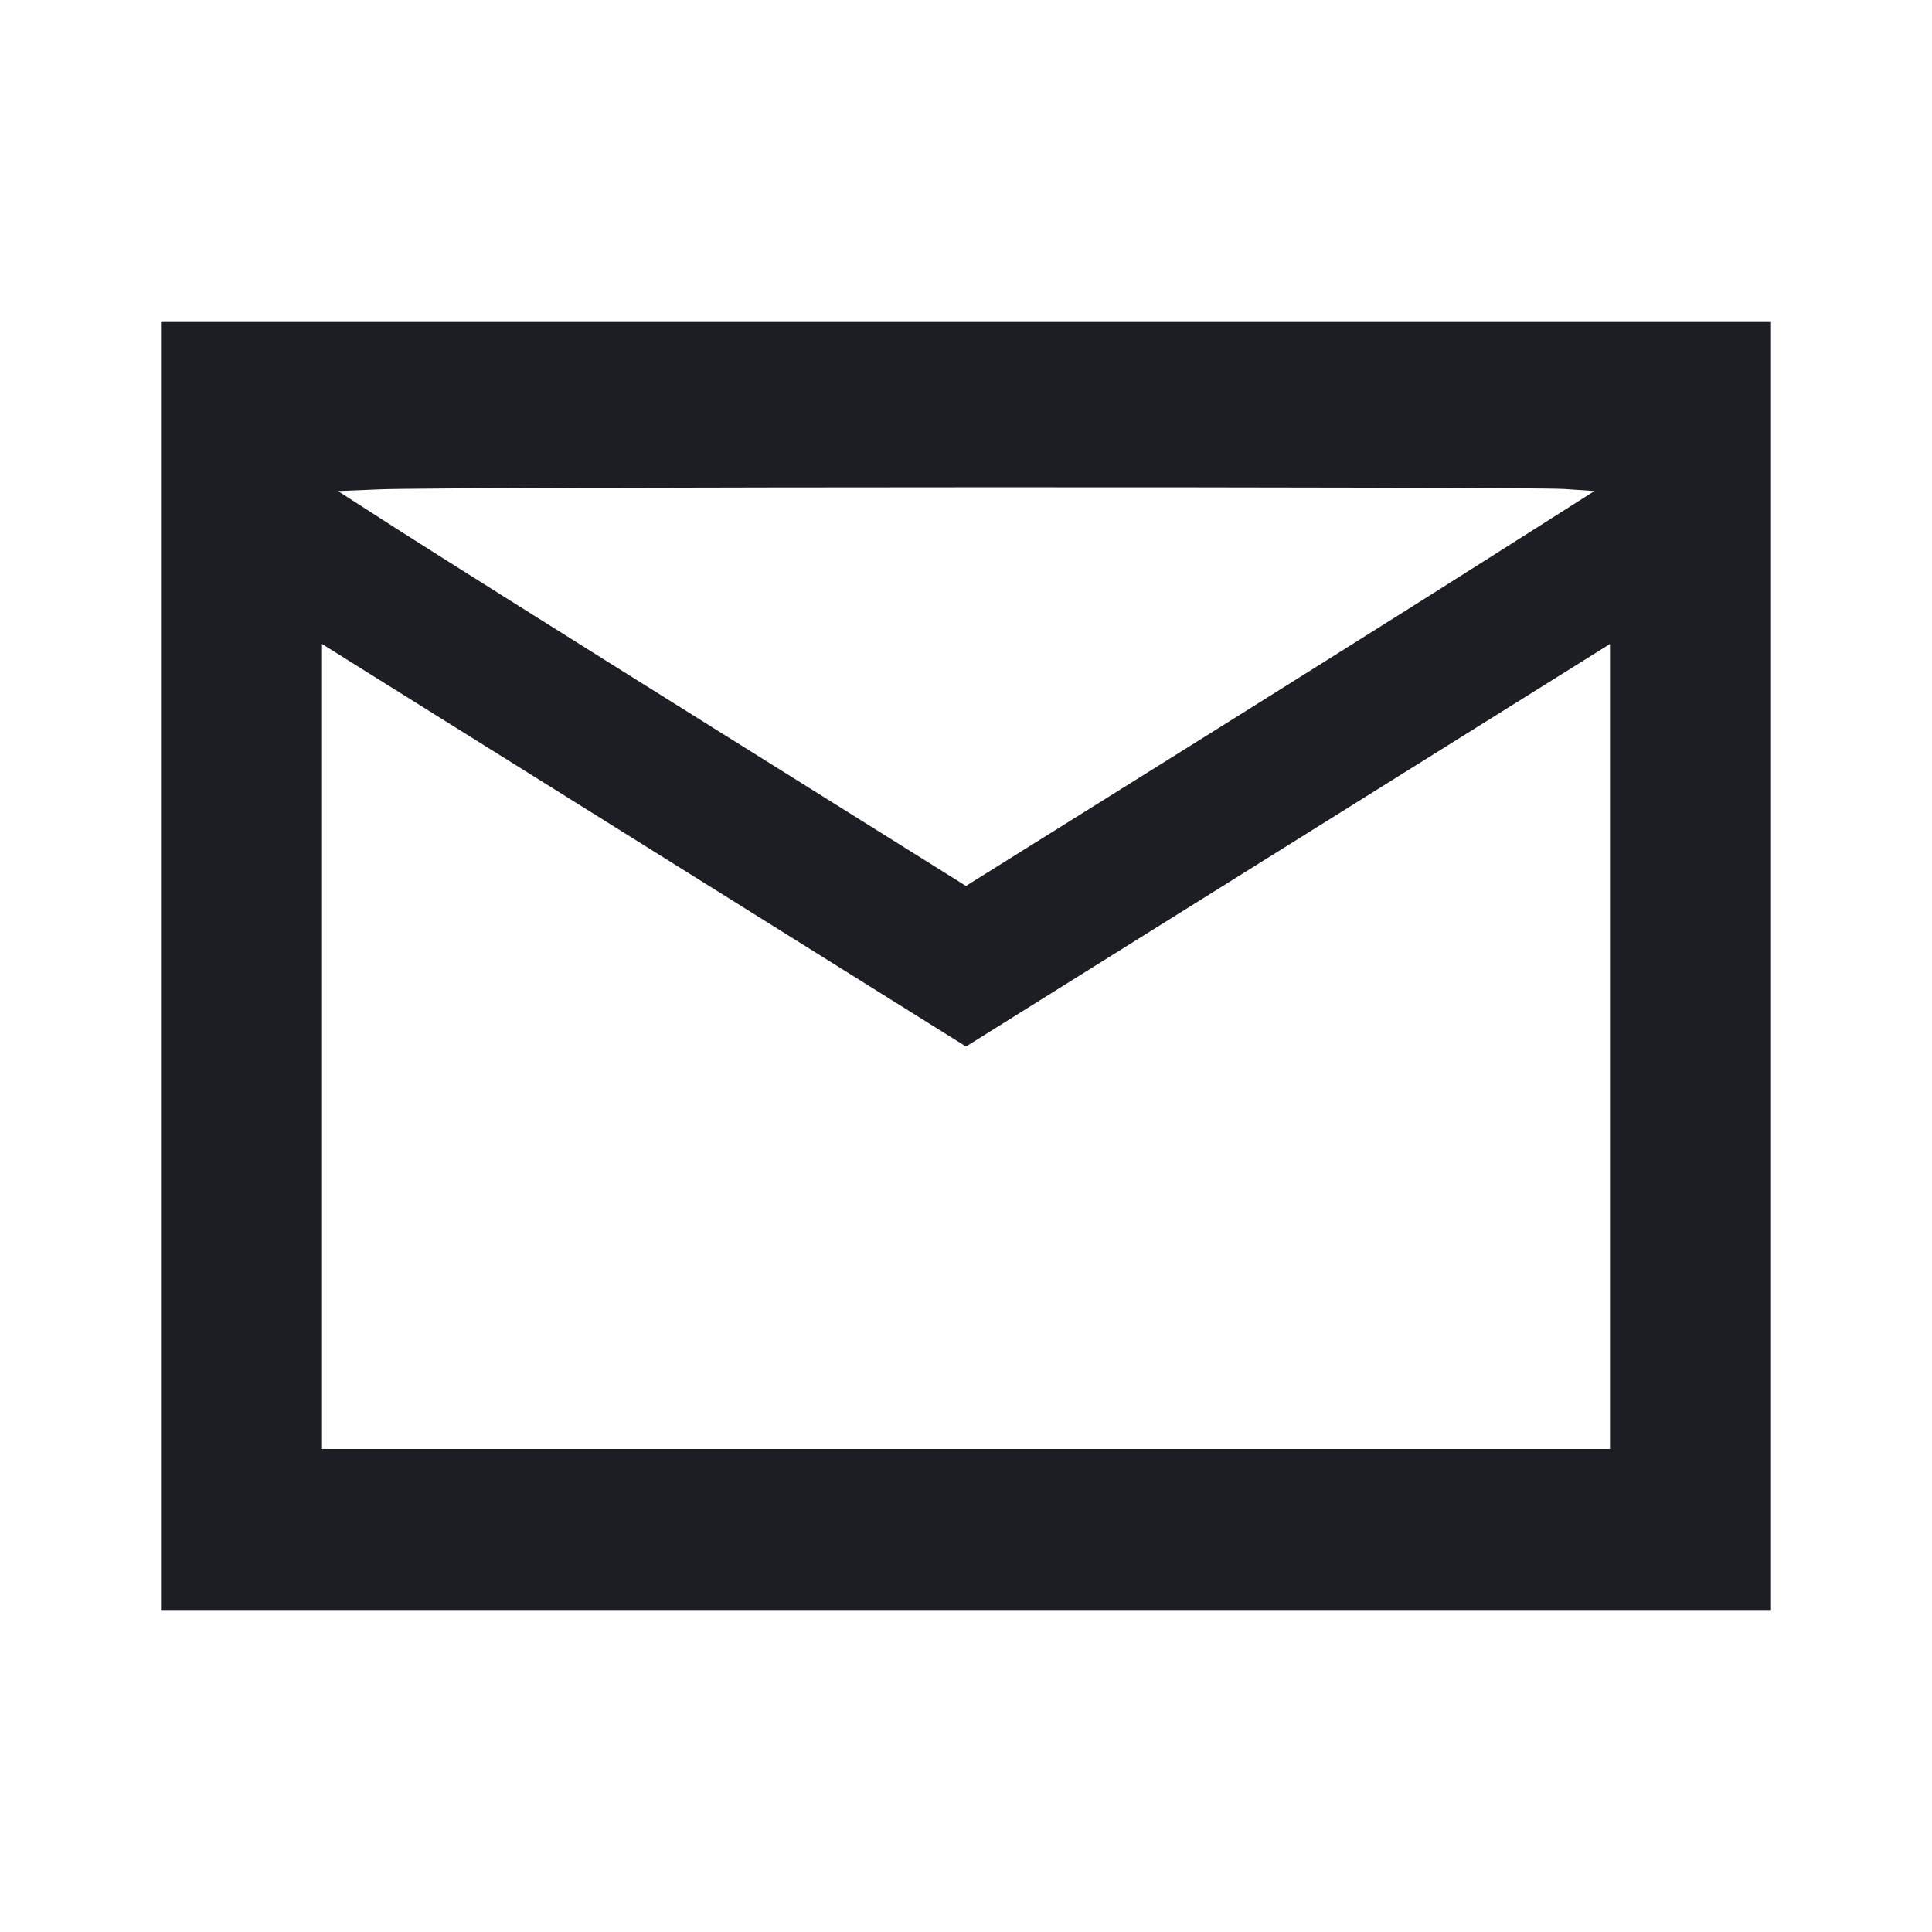 <svg viewBox="0 0 2400 2400" fill="none" xmlns="http://www.w3.org/2000/svg"><path d="M200.000 1200.000 L 200.000 2000.000 1200.000 2000.000 L 2200.000 2000.000 2200.000 1200.000 L 2200.000 400.000 1200.000 400.000 L 200.000 400.000 200.000 1200.000 M1943.316 607.448 L 1980.632 610.000 1841.316 698.441 C 1764.692 747.083,1589.035 857.461,1450.967 943.725 L 1199.934 1100.568 884.967 903.558 C 711.735 795.202,536.209 684.824,494.910 658.274 L 419.819 610.000 472.910 607.822 C 548.546 604.719,1898.401 604.376,1943.316 607.448 M831.000 1069.389 L 1200.000 1300.005 1569.000 1069.389 C 1771.950 942.550,1951.950 830.037,1969.000 819.359 L 2000.000 799.945 2000.000 1299.973 L 2000.000 1800.000 1200.000 1800.000 L 400.000 1800.000 400.000 1299.973 L 400.000 799.945 431.000 819.359 C 448.050 830.037,628.050 942.550,831.000 1069.389 " fill="#1D1E23" stroke="none" fill-rule="evenodd"/></svg>